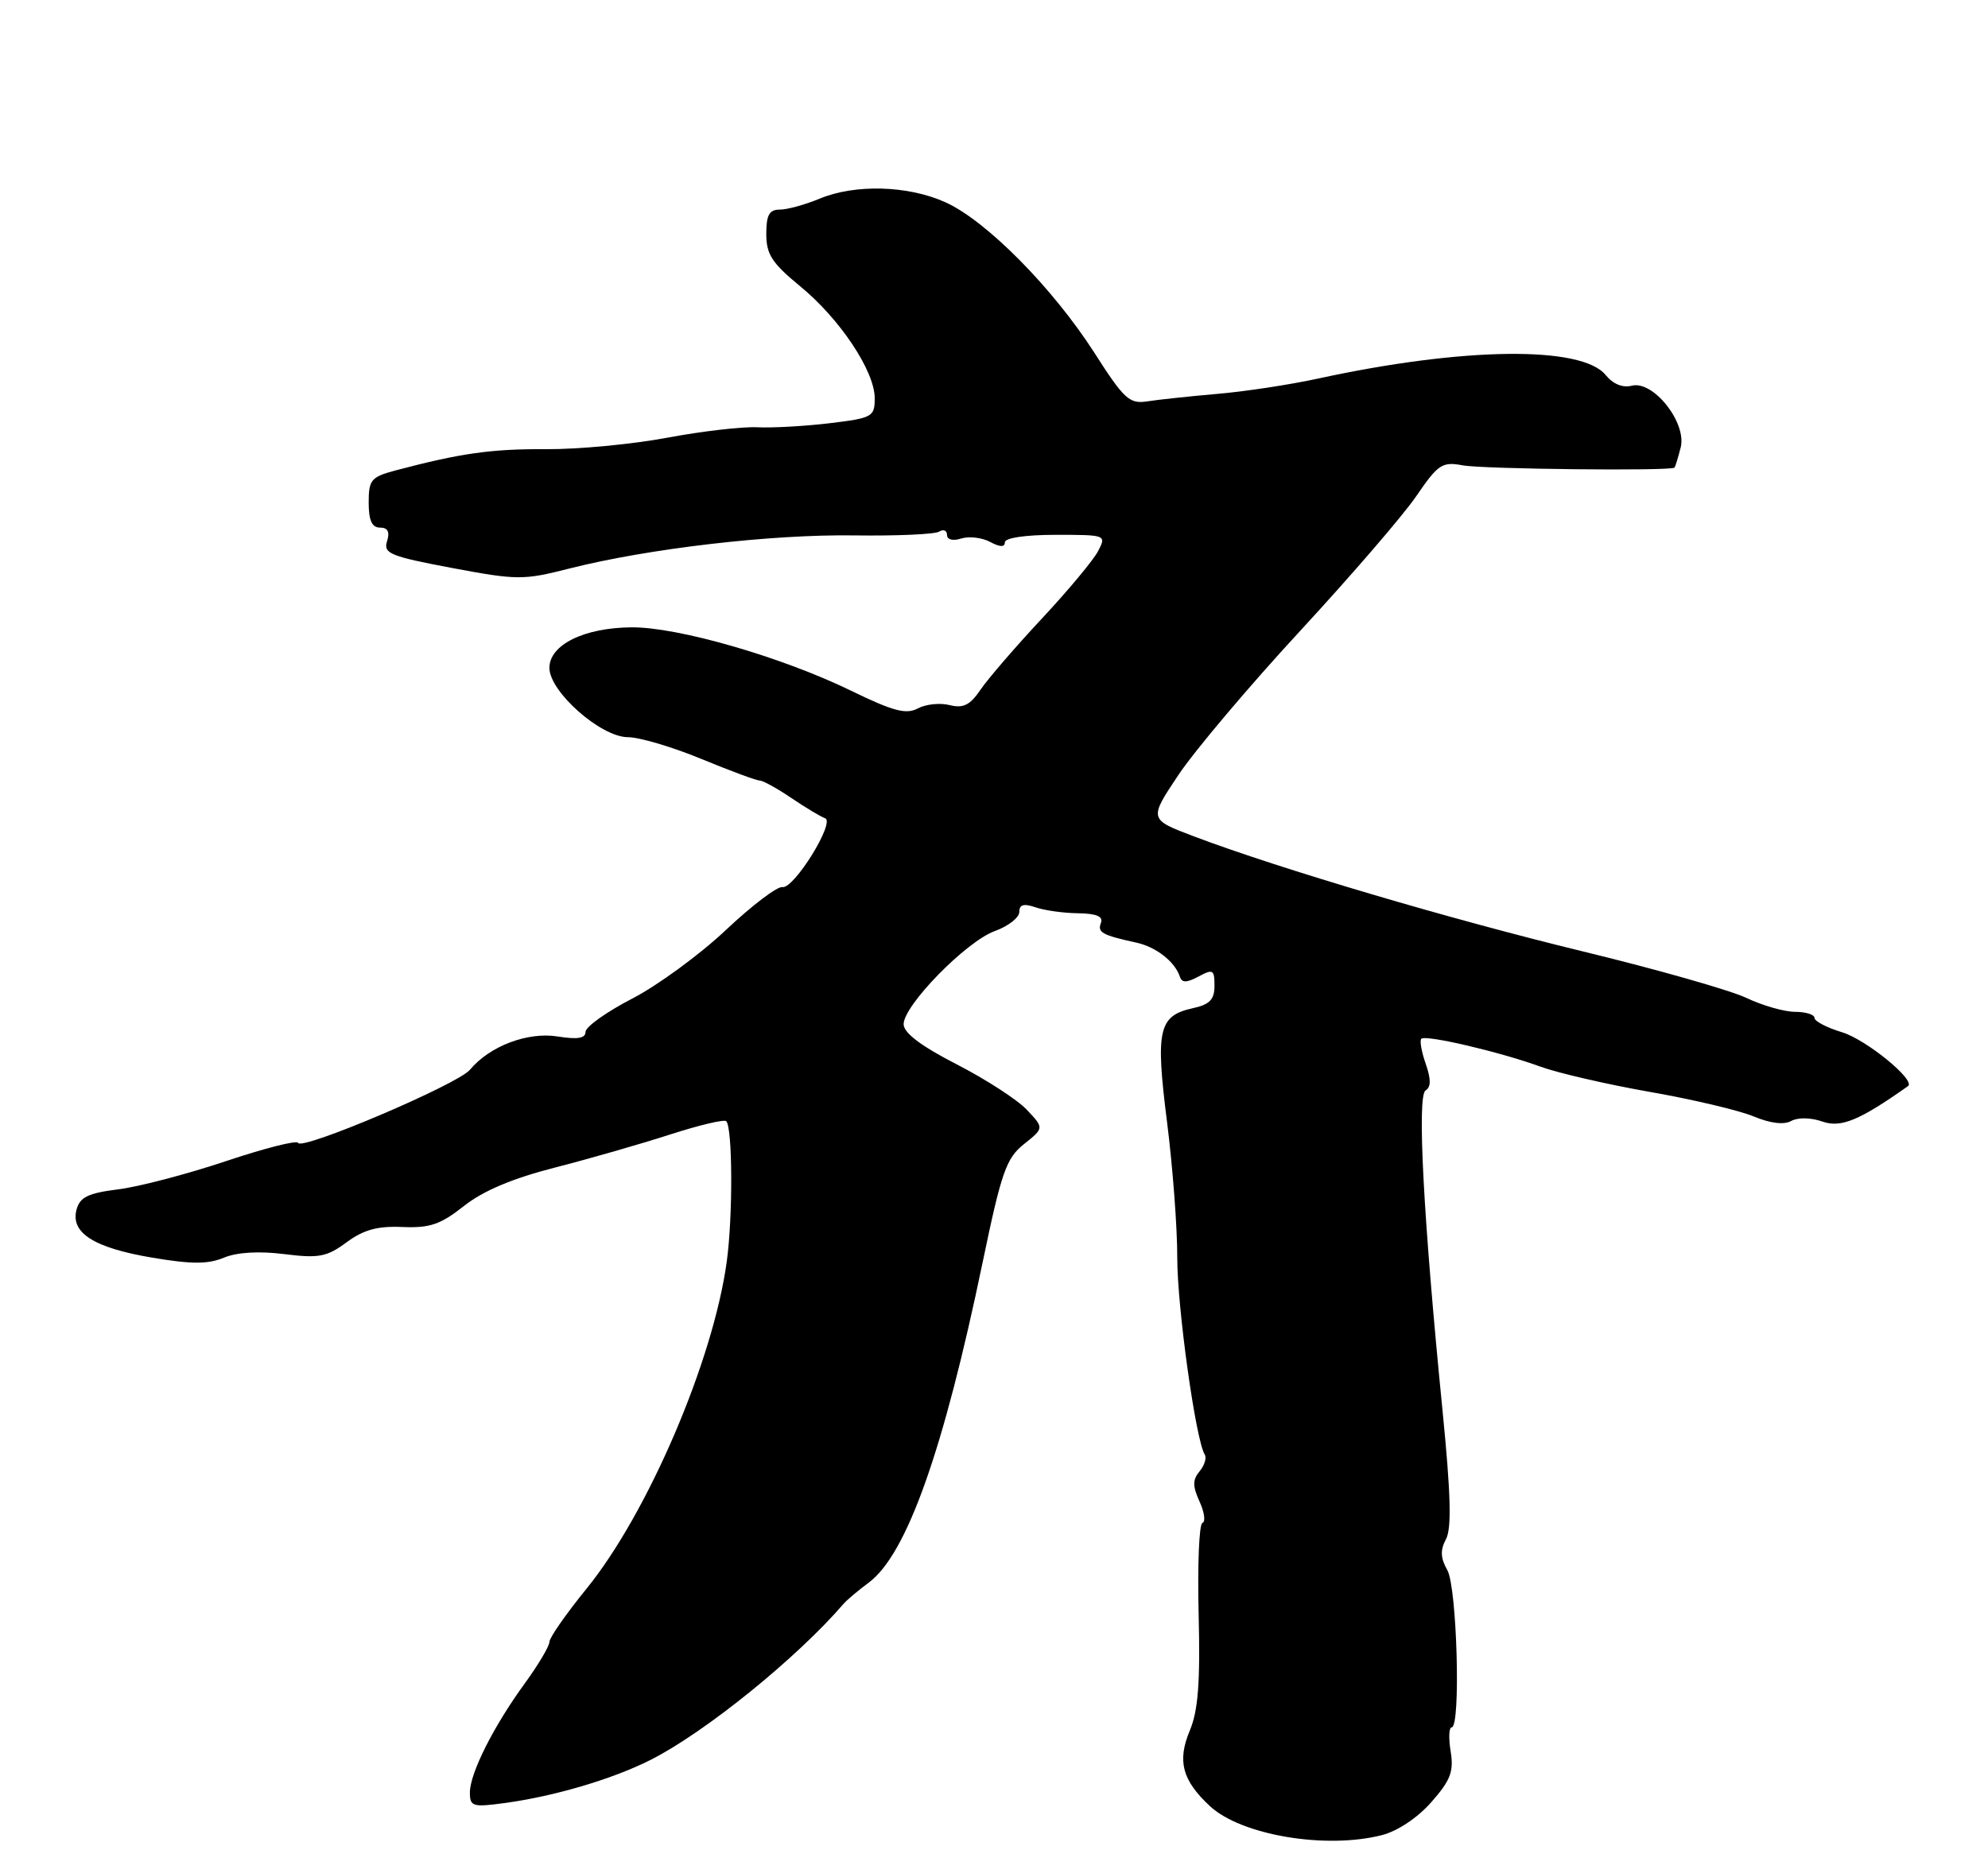 <?xml version="1.0" encoding="UTF-8" standalone="no"?>
<!DOCTYPE svg PUBLIC "-//W3C//DTD SVG 1.1//EN" "http://www.w3.org/Graphics/SVG/1.1/DTD/svg11.dtd" >
<svg xmlns="http://www.w3.org/2000/svg" xmlns:xlink="http://www.w3.org/1999/xlink" version="1.1" viewBox="0 0 275 256">
 <g >
 <path fill="currentColor"
d=" M 191.16 253.91 C 193.34 253.35 196.11 251.50 198.01 249.33 C 200.66 246.32 201.12 245.11 200.67 242.34 C 200.37 240.51 200.43 239.00 200.81 239.00 C 202.09 238.99 201.55 219.61 200.21 217.25 C 199.26 215.58 199.21 214.48 200.02 212.97 C 200.82 211.47 200.69 206.75 199.55 195.22 C 196.89 168.48 196.00 151.62 197.20 150.88 C 197.96 150.41 197.96 149.33 197.22 147.19 C 196.64 145.53 196.36 143.97 196.61 143.73 C 197.20 143.13 207.47 145.54 213.05 147.57 C 215.50 148.47 222.33 150.04 228.23 151.08 C 234.13 152.11 240.59 153.64 242.58 154.47 C 244.88 155.43 246.78 155.66 247.78 155.10 C 248.70 154.59 250.49 154.62 252.09 155.18 C 254.67 156.08 257.21 155.03 263.93 150.28 C 265.06 149.48 258.13 143.82 254.79 142.82 C 252.71 142.19 251.00 141.30 251.00 140.84 C 251.00 140.38 249.79 140.00 248.32 140.00 C 246.84 140.00 243.80 139.13 241.57 138.07 C 239.33 137.01 229.18 134.12 219.00 131.65 C 200.56 127.17 177.16 120.25 165.20 115.74 C 158.91 113.36 158.91 113.36 163.02 107.21 C 165.28 103.83 172.86 94.86 179.86 87.28 C 186.86 79.70 194.09 71.32 195.91 68.65 C 198.95 64.21 199.49 63.86 202.36 64.39 C 205.20 64.91 231.14 65.19 231.63 64.70 C 231.74 64.59 232.13 63.33 232.49 61.91 C 233.35 58.47 228.69 52.59 225.71 53.37 C 224.47 53.69 223.13 53.14 222.11 51.89 C 218.81 47.82 202.44 48.01 182.38 52.37 C 178.47 53.22 172.17 54.18 168.38 54.50 C 164.60 54.83 160.25 55.29 158.73 55.53 C 156.23 55.92 155.51 55.26 151.36 48.77 C 145.61 39.82 136.46 30.57 130.81 28.00 C 125.64 25.65 118.27 25.44 113.35 27.50 C 111.37 28.32 108.91 29.00 107.88 29.00 C 106.41 29.00 106.00 29.74 106.00 32.38 C 106.00 35.19 106.79 36.40 110.63 39.56 C 116.16 44.08 121.00 51.34 121.00 55.10 C 121.00 57.67 120.69 57.84 114.75 58.56 C 111.31 58.97 106.83 59.22 104.78 59.12 C 102.74 59.01 97.12 59.66 92.31 60.56 C 87.49 61.47 79.94 62.18 75.53 62.15 C 67.99 62.10 63.71 62.71 54.75 65.08 C 51.33 65.99 51.00 66.38 51.00 69.54 C 51.00 72.01 51.45 73.00 52.57 73.00 C 53.65 73.00 53.95 73.59 53.54 74.89 C 53.00 76.57 53.96 76.97 62.49 78.58 C 71.56 80.28 72.38 80.29 78.77 78.66 C 89.65 75.90 106.71 73.91 118.16 74.08 C 124.02 74.16 129.31 73.93 129.91 73.56 C 130.51 73.19 131.00 73.39 131.00 74.01 C 131.00 74.67 131.81 74.88 132.96 74.51 C 134.04 74.17 135.84 74.38 136.96 74.98 C 138.33 75.71 139.00 75.73 139.00 75.04 C 139.00 74.42 141.85 74.00 146.04 74.00 C 153.01 74.00 153.06 74.02 151.90 76.25 C 151.26 77.49 147.76 81.69 144.12 85.59 C 140.48 89.49 136.66 93.92 135.64 95.42 C 134.19 97.56 133.26 98.03 131.37 97.56 C 130.04 97.22 128.06 97.43 126.96 98.02 C 125.35 98.88 123.56 98.41 117.73 95.57 C 108.15 90.90 93.74 86.74 87.35 86.80 C 80.78 86.85 76.00 89.22 76.00 92.41 C 76.00 95.71 83.12 102.00 86.87 102.00 C 88.44 102.00 93.00 103.35 97.00 105.00 C 101.00 106.65 104.64 108.00 105.09 108.00 C 105.54 108.00 107.52 109.09 109.49 110.43 C 111.46 111.76 113.54 113.01 114.13 113.21 C 115.60 113.70 109.82 123.03 108.23 122.74 C 107.53 122.61 104.02 125.28 100.42 128.67 C 96.83 132.06 90.99 136.34 87.45 138.17 C 83.91 140.00 81.01 142.07 81.00 142.76 C 81.00 143.67 79.91 143.85 77.15 143.41 C 72.99 142.74 67.73 144.74 65.00 148.02 C 63.32 150.04 41.65 159.26 41.23 158.13 C 41.09 157.73 36.59 158.87 31.25 160.66 C 25.90 162.45 19.20 164.21 16.35 164.56 C 12.20 165.08 11.06 165.63 10.59 167.35 C 9.72 170.57 12.97 172.65 21.05 174.01 C 26.49 174.93 28.76 174.93 30.96 174.02 C 32.78 173.26 35.82 173.08 39.31 173.52 C 44.11 174.12 45.20 173.91 47.94 171.89 C 50.29 170.15 52.22 169.62 55.66 169.77 C 59.46 169.93 60.93 169.43 64.17 166.87 C 66.82 164.77 70.88 163.05 76.79 161.54 C 81.58 160.31 88.75 158.25 92.73 156.96 C 96.70 155.68 100.18 154.85 100.46 155.13 C 101.34 156.01 101.39 168.25 100.54 174.50 C 98.68 188.23 89.62 209.37 81.13 219.82 C 78.31 223.29 76.00 226.60 76.00 227.18 C 76.00 227.76 74.48 230.32 72.63 232.87 C 68.28 238.83 65.00 245.35 65.00 248.02 C 65.00 249.95 65.39 250.07 69.75 249.48 C 76.67 248.55 84.75 246.16 90.04 243.48 C 97.56 239.67 110.24 229.40 116.68 221.92 C 117.13 221.39 118.71 220.06 120.19 218.96 C 125.43 215.05 130.51 200.74 135.93 174.65 C 138.53 162.15 139.19 160.26 141.65 158.30 C 144.43 156.08 144.43 156.08 142.05 153.56 C 140.75 152.17 136.38 149.34 132.35 147.27 C 127.37 144.71 125.01 142.92 125.00 141.71 C 125.00 139.10 133.66 130.25 137.62 128.82 C 139.48 128.15 141.00 126.96 141.00 126.18 C 141.00 125.15 141.61 124.98 143.25 125.54 C 144.49 125.97 147.14 126.34 149.14 126.36 C 151.68 126.40 152.63 126.80 152.29 127.70 C 151.78 129.01 152.46 129.39 157.18 130.42 C 159.92 131.02 162.51 133.04 163.21 135.13 C 163.50 136.00 164.13 136.00 165.80 135.11 C 167.79 134.04 168.00 134.16 168.00 136.39 C 168.00 138.30 167.34 138.99 164.99 139.50 C 160.27 140.54 159.82 142.49 161.43 155.19 C 162.22 161.41 162.86 169.88 162.85 174.00 C 162.84 180.85 165.40 199.23 166.65 201.25 C 166.94 201.71 166.62 202.76 165.94 203.57 C 164.96 204.75 164.96 205.62 165.93 207.75 C 166.61 209.23 166.79 210.57 166.33 210.72 C 165.87 210.87 165.64 216.58 165.81 223.40 C 166.04 232.78 165.74 236.68 164.59 239.43 C 162.82 243.66 163.53 246.33 167.37 249.90 C 171.69 253.92 183.40 255.90 191.16 253.91 Z "/>
</g>
</svg>